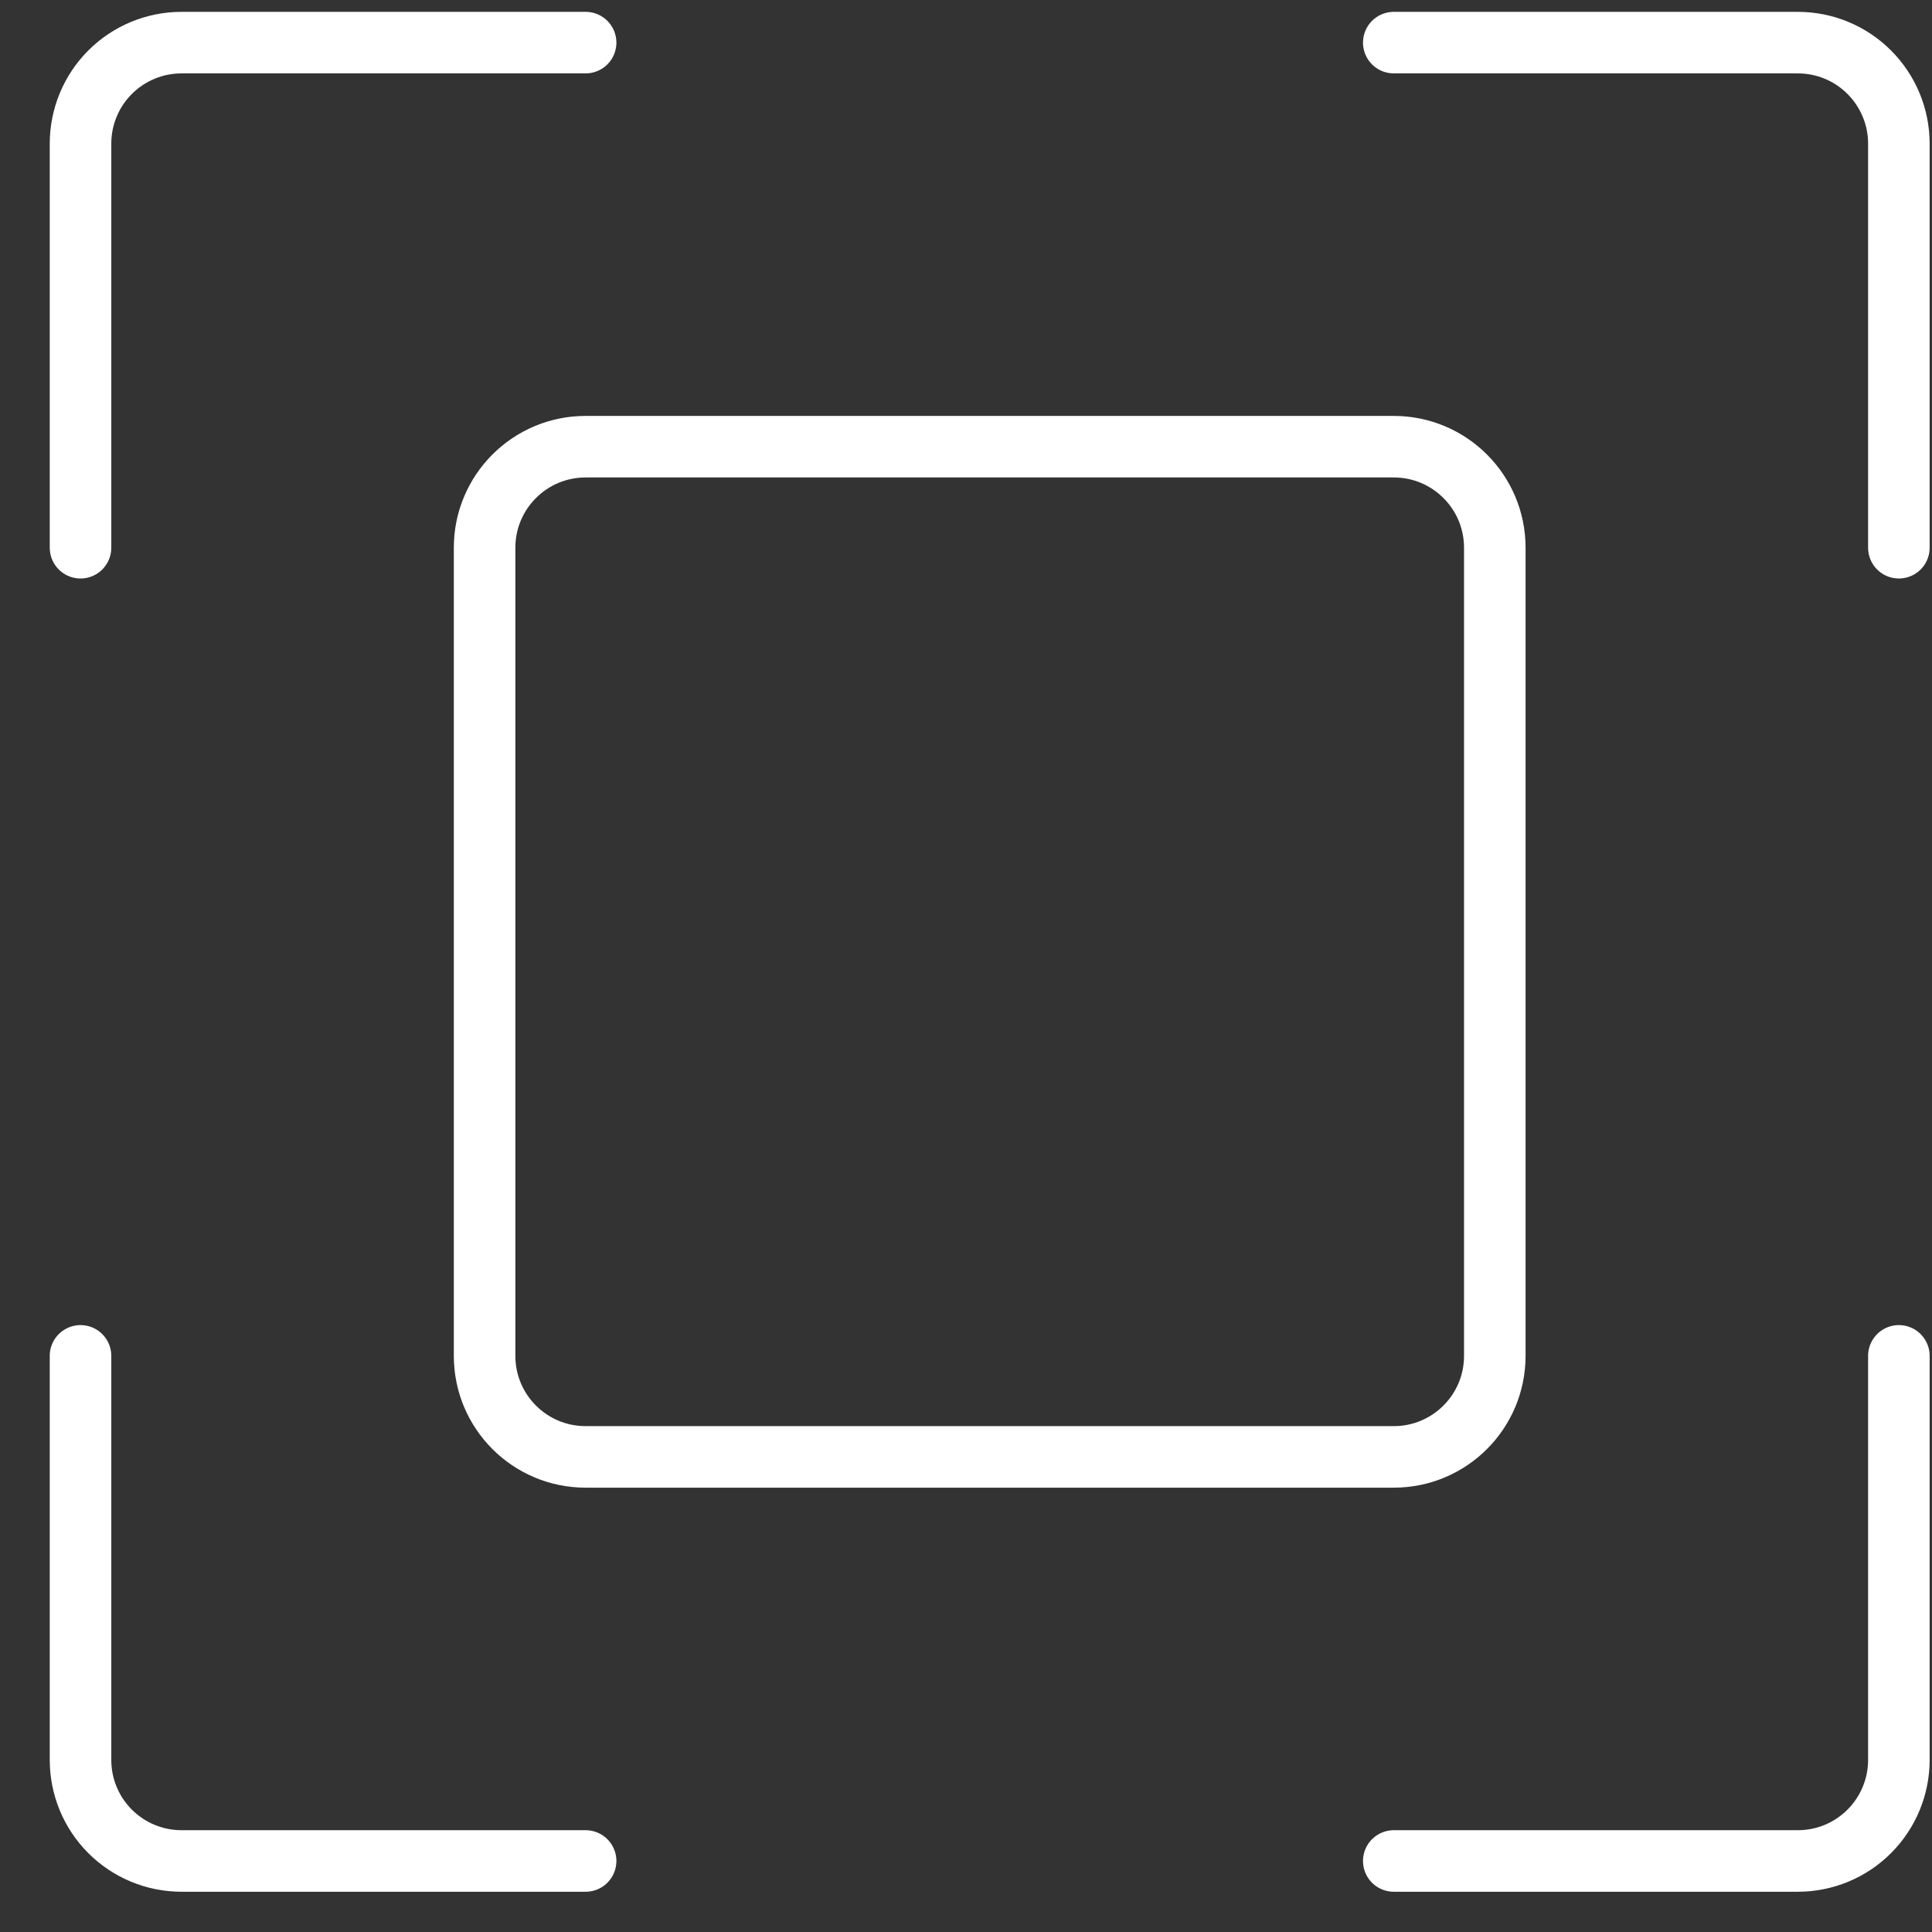 <svg width="34" height="34" viewBox="0 0 34 34" fill="none" xmlns="http://www.w3.org/2000/svg">
<rect x="0" y="0" width="34" height="34" fill="#333333" stroke="none"/>
<path d="M10.306 0.75H3.195C2.723 0.75 2.271 0.937 1.937 1.271C1.604 1.604 1.417 2.056 1.417 2.528V9.639M10.306 32.75H3.195C2.723 32.75 2.271 32.563 1.937 32.229C1.604 31.896 1.417 31.444 1.417 30.972V23.861M24.528 32.75H31.639C32.111 32.75 32.563 32.563 32.896 32.229C33.229 31.896 33.417 31.444 33.417 30.972V23.861M24.528 0.75H31.639C32.111 0.75 32.563 0.937 32.896 1.271C33.229 1.604 33.417 2.056 33.417 2.528V9.639" stroke="white" stroke-width="1.083" stroke-linecap="round" stroke-linejoin="round"/>
<path d="M24.528 7.861H10.306C9.324 7.861 8.528 8.657 8.528 9.639V23.861C8.528 24.843 9.324 25.639 10.306 25.639H24.528C25.51 25.639 26.306 24.843 26.306 23.861V9.639C26.306 8.657 25.51 7.861 24.528 7.861Z" stroke="white" stroke-width="1.083"/>
</svg>
